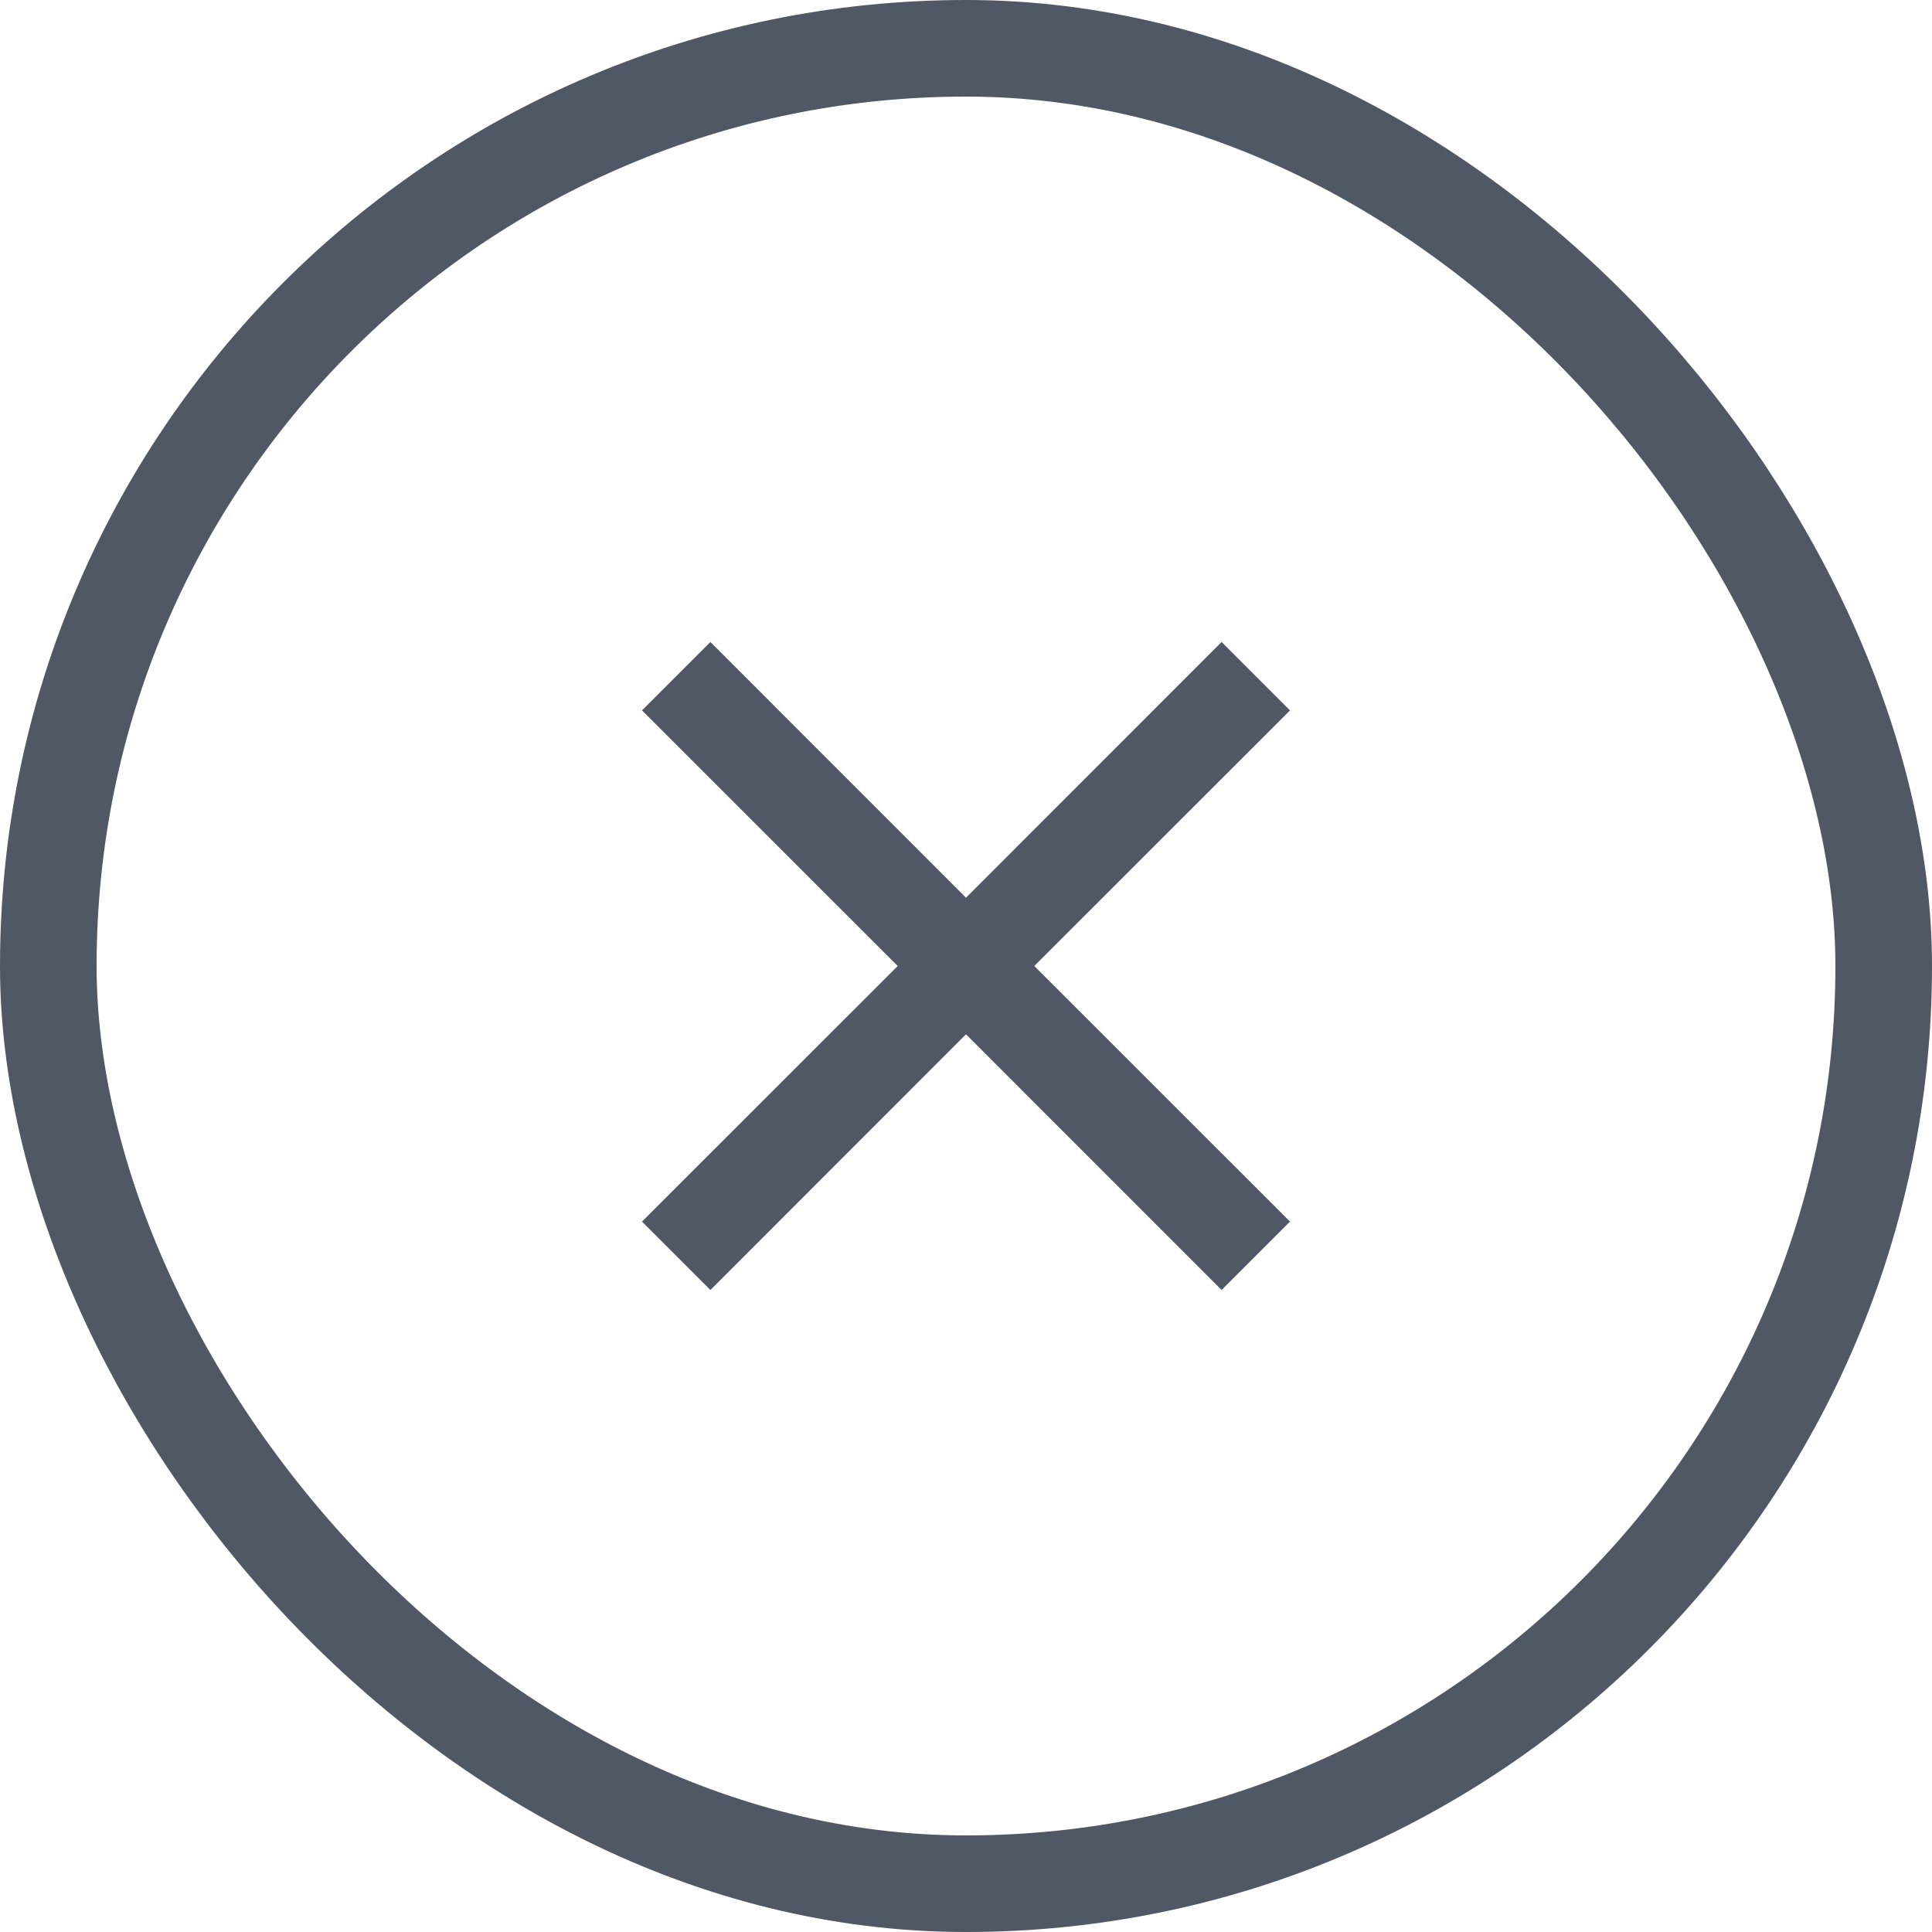 <svg width="20" height="20" viewBox="0 0 20 20" fill="none" xmlns="http://www.w3.org/2000/svg">
<rect x="0.5" y="0.5" width="19" height="19" rx="9.5" stroke="#505866"/>
<path fill-rule="evenodd" clip-rule="evenodd" d="M9.293 10L6.646 12.646L7.354 13.354L10 10.707L12.646 13.354L13.354 12.646L10.707 10L13.354 7.354L12.646 6.646L10 9.293L7.354 6.646L6.646 7.354L9.293 10Z" fill="#505866"/>
</svg>
